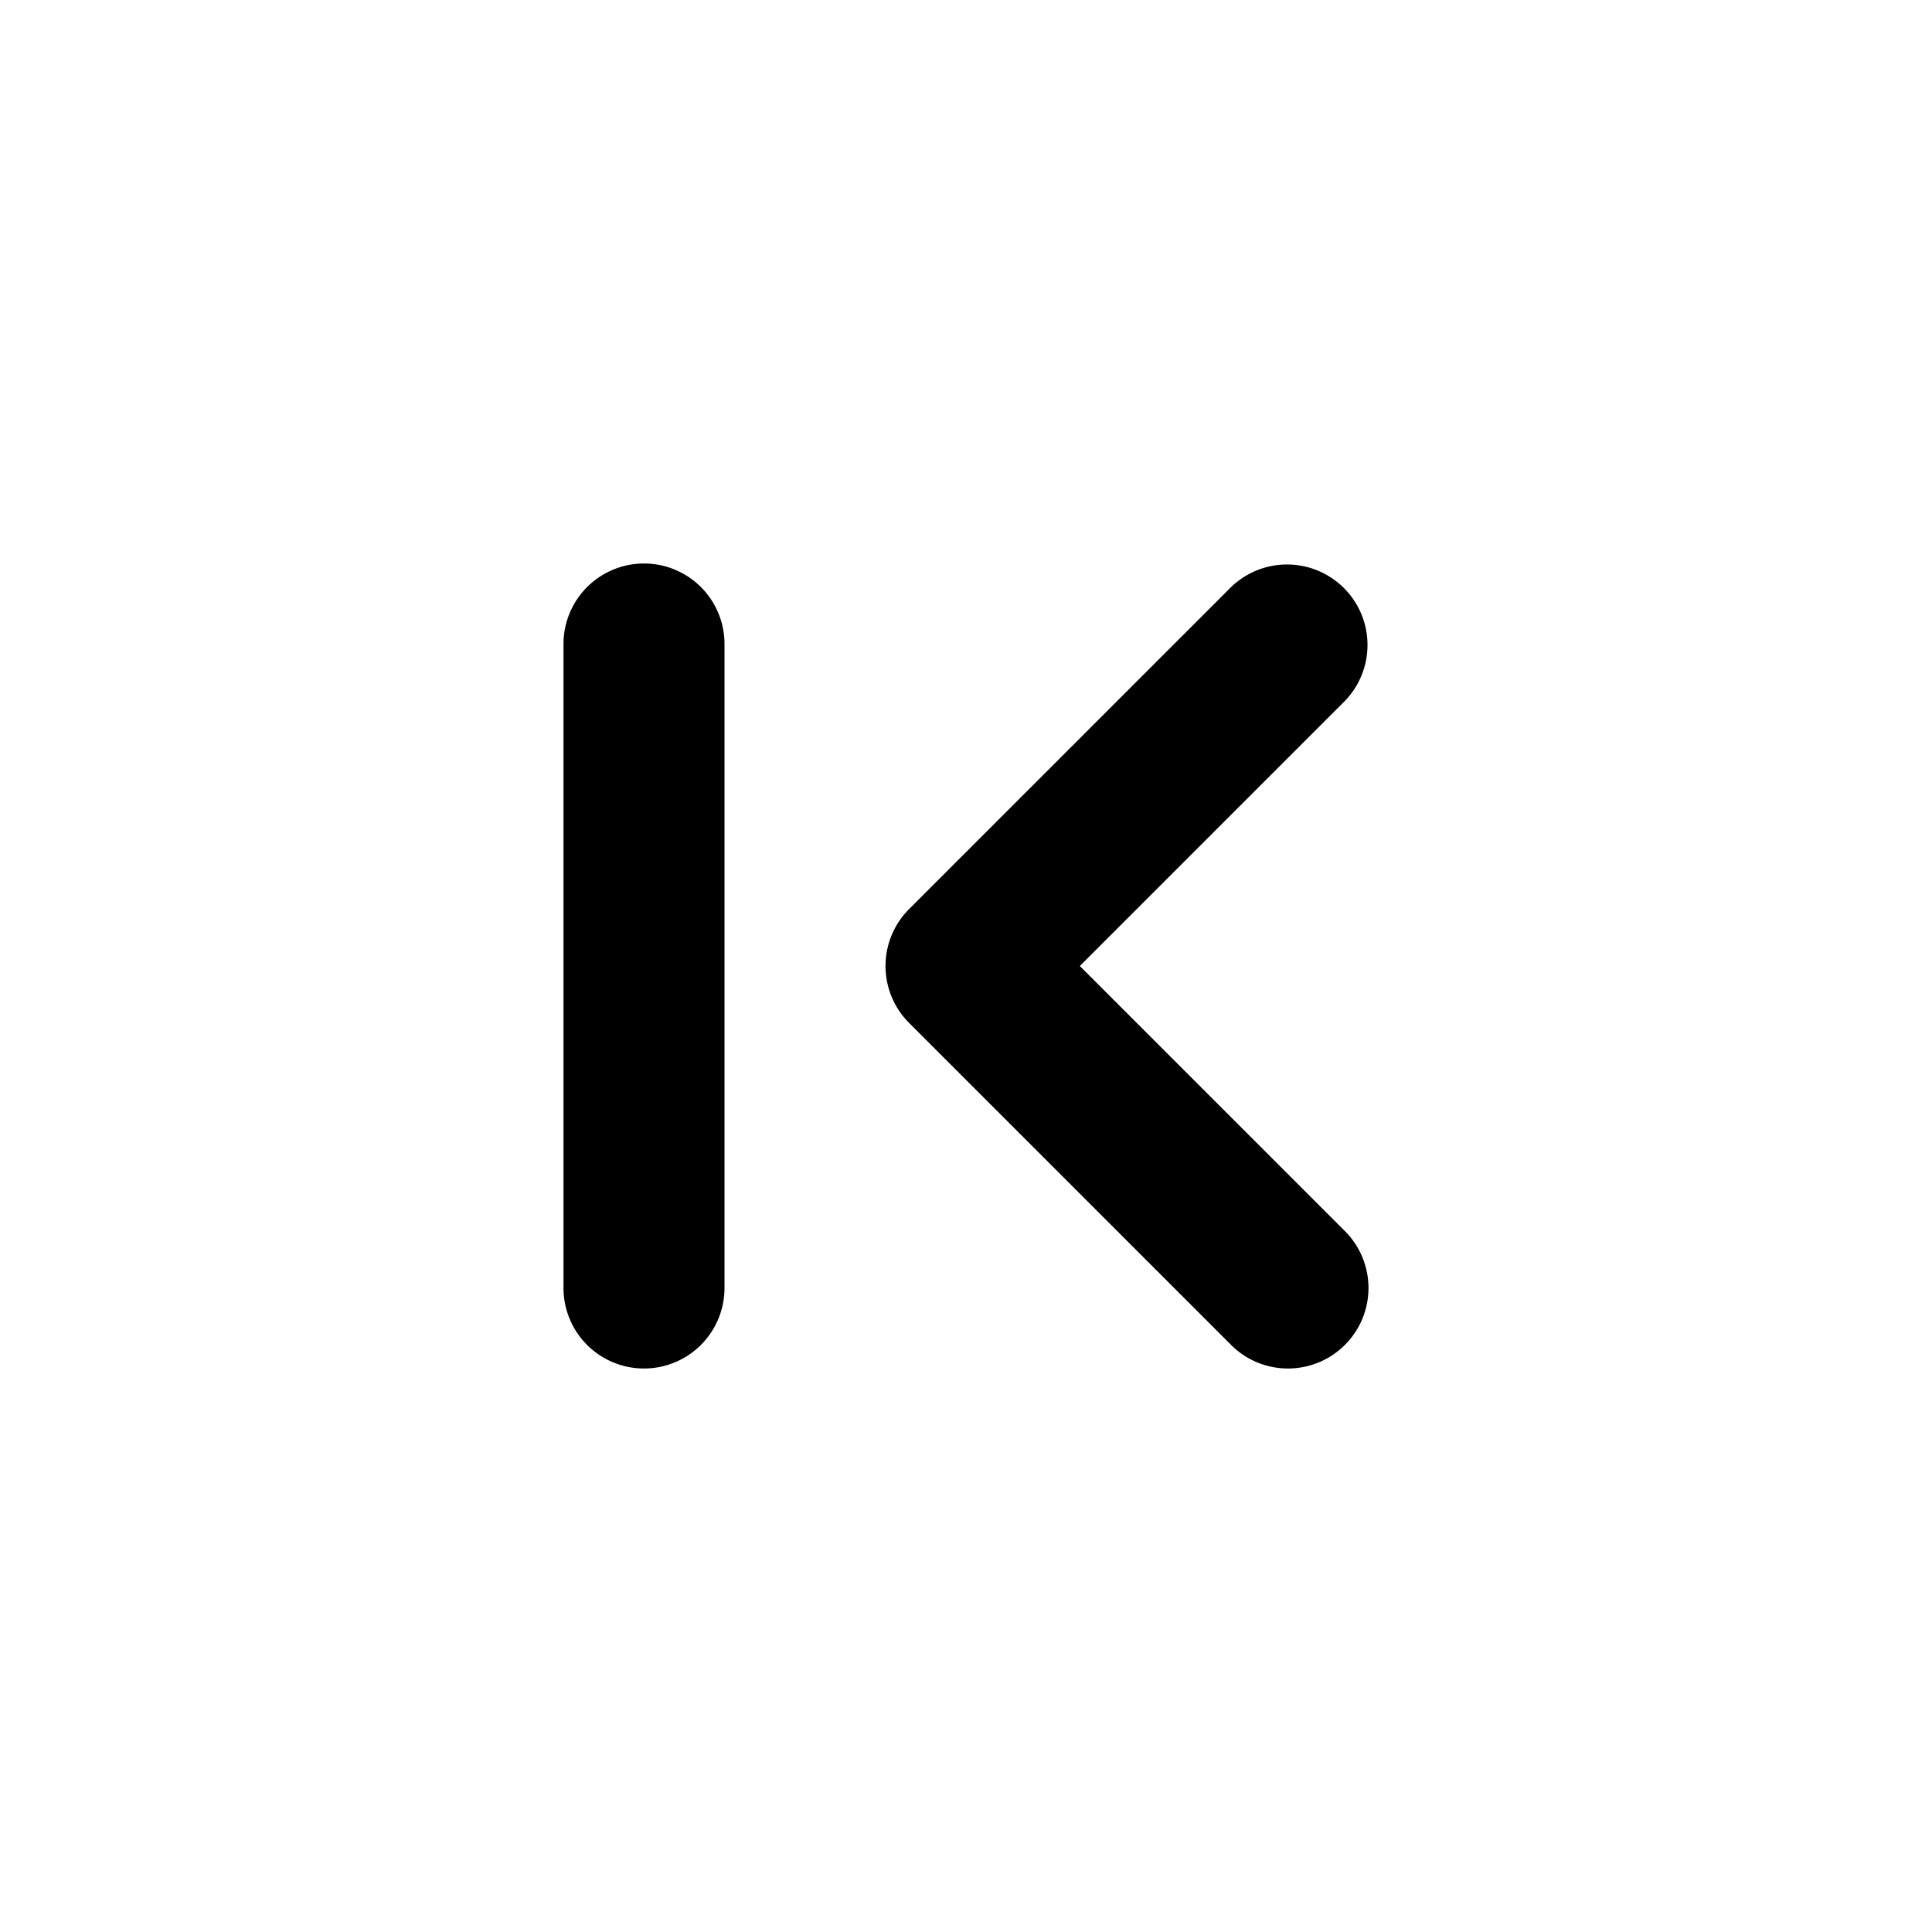 <svg xmlns="http://www.w3.org/2000/svg" xmlns:xlink="http://www.w3.org/1999/xlink" aria-hidden="true" role="img" class="iconify iconify--uim" width="1em" height="1em" preserveAspectRatio="xMidYMid meet" viewBox="0 0 24 24"><path fill="currentColor" d="M16 17a.997.997 0 0 1-.707-.293l-4-4a1 1 0 0 1 0-1.414l4-4a1 1 0 0 1 1.414 1.414L13.414 12l3.293 3.293A1 1 0 0 1 16 17zm-8 0a1 1 0 0 1-1-1V8a1 1 0 0 1 2 0v8a1 1 0 0 1-1 1z"></path></svg>